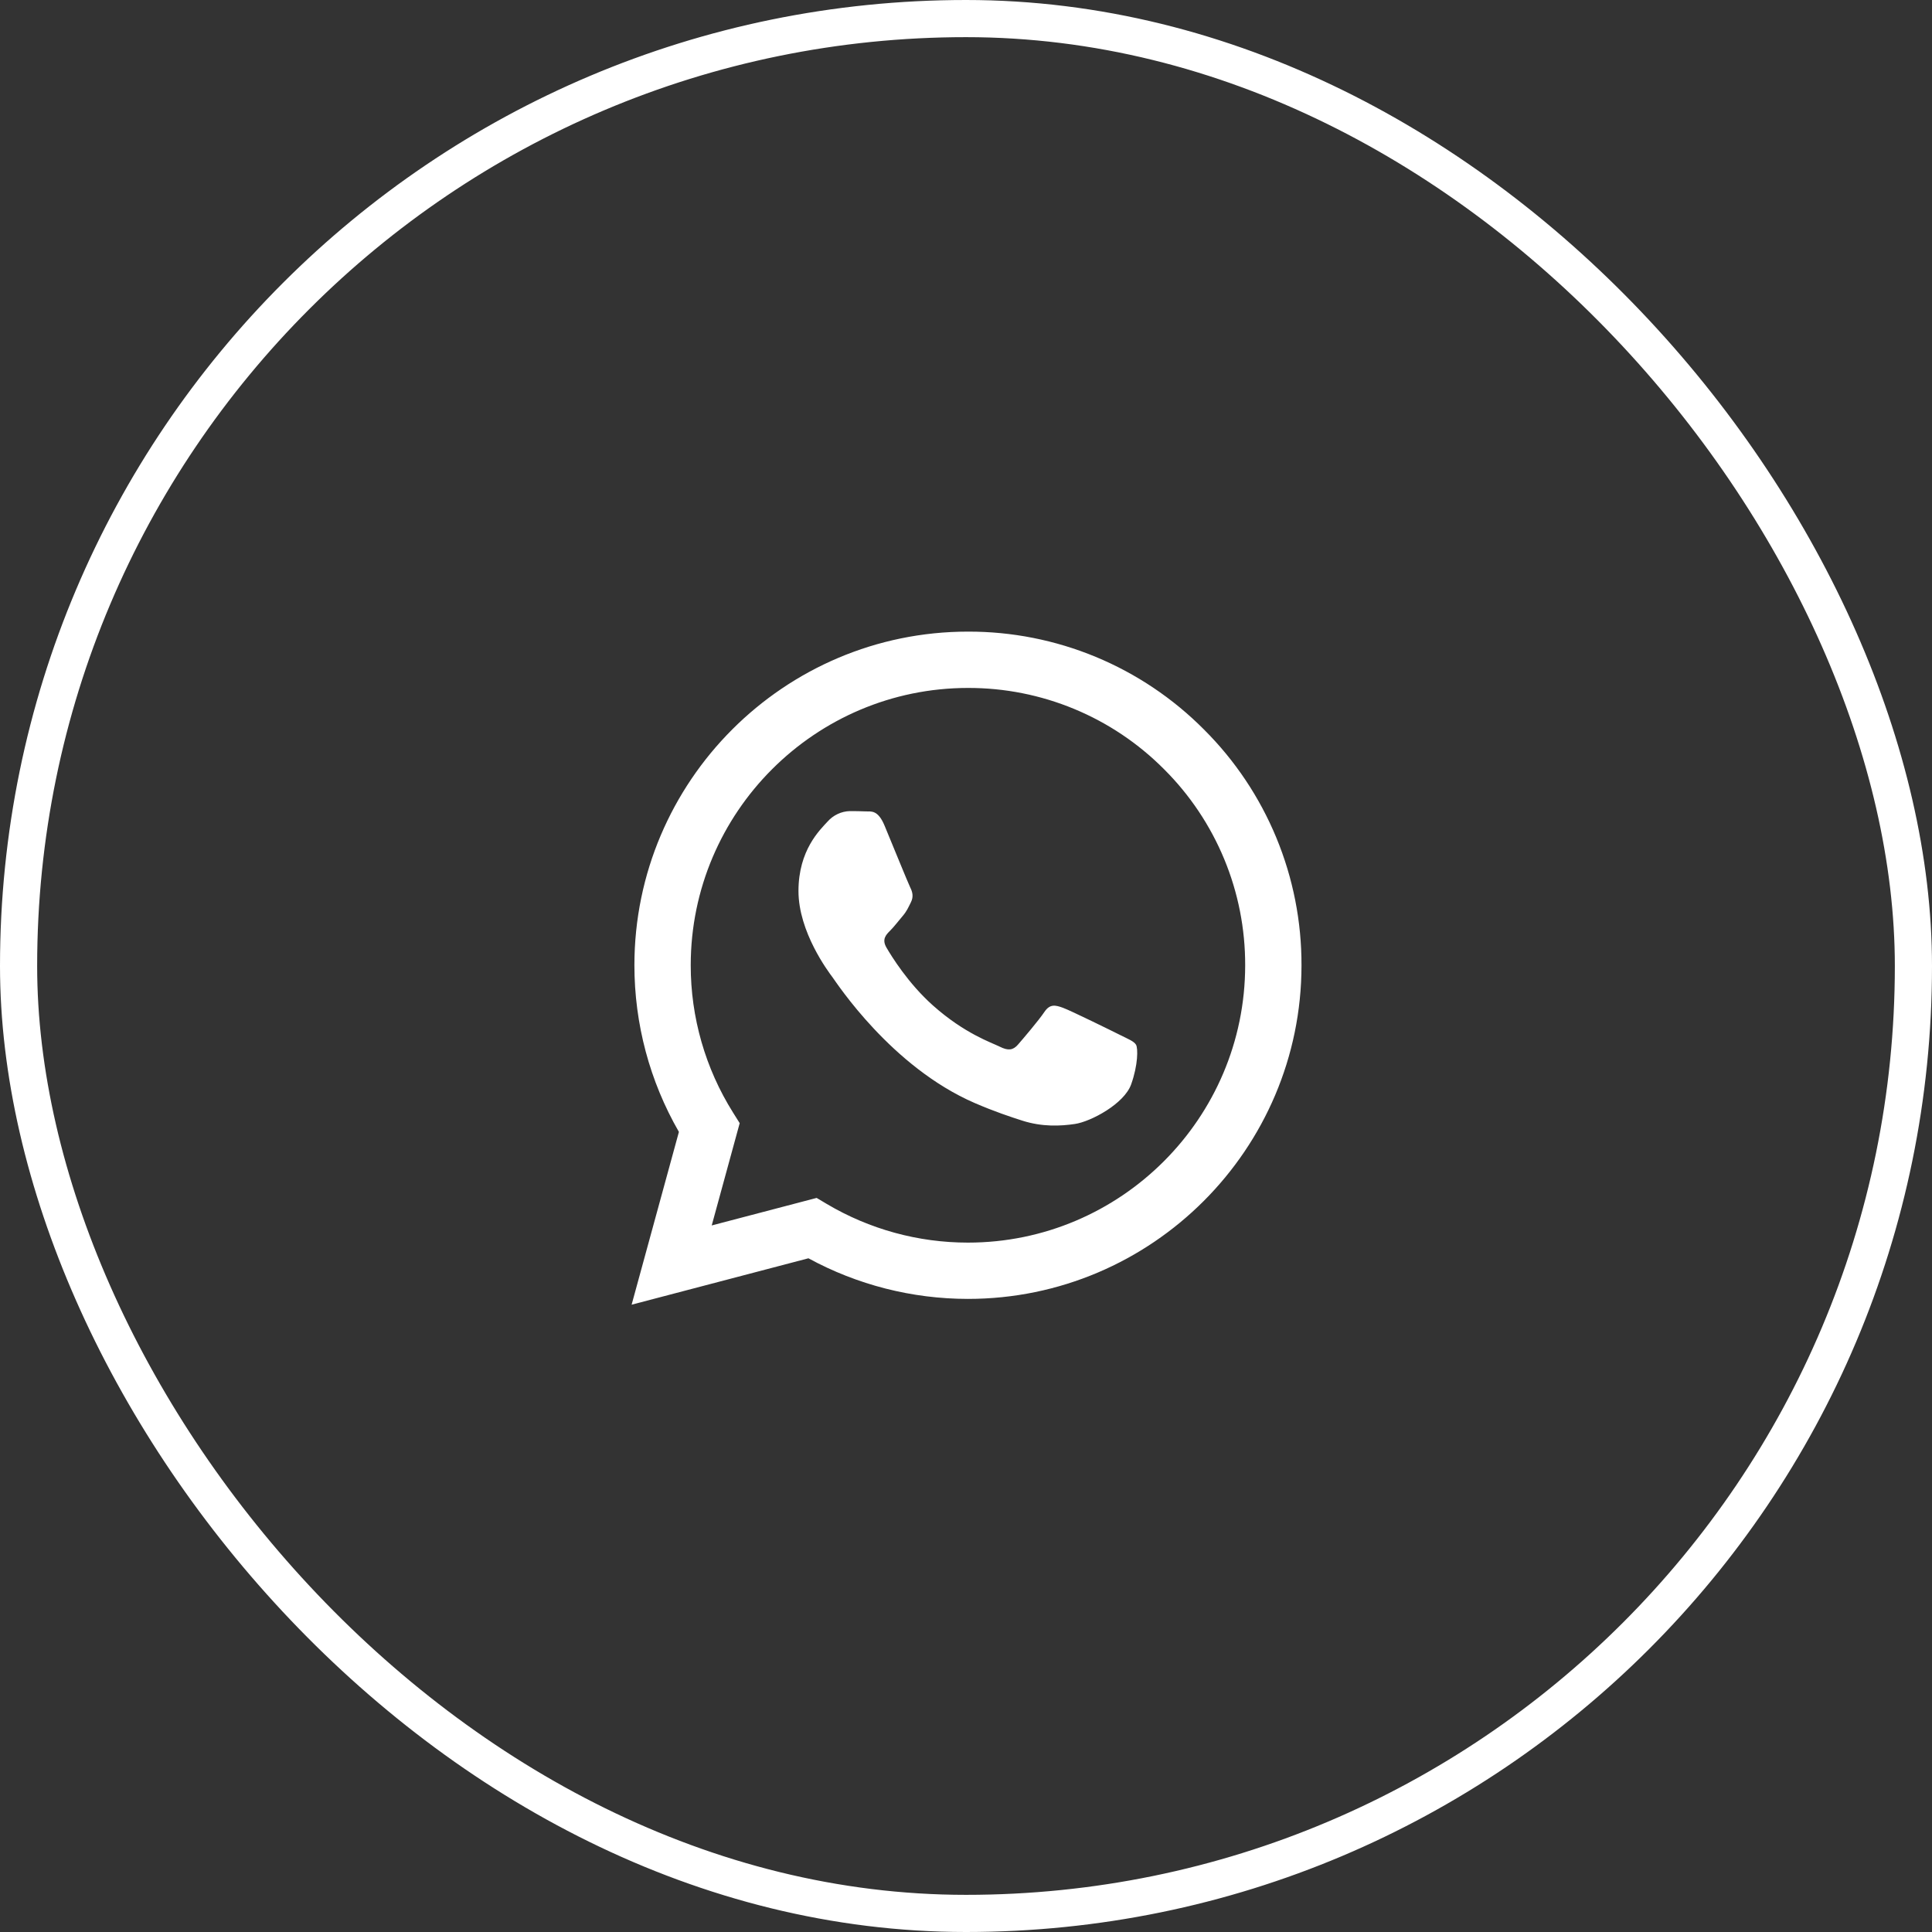 <svg width="52" height="52" viewBox="0 0 52 52" fill="none" xmlns="http://www.w3.org/2000/svg">
<rect x="0" y="0" width="52" height="52" fill="#333333" stroke="none"/>
<rect x="0.5" y="0.5" width="51" height="51" rx="25.5" stroke="white"/>
<path fill-rule="evenodd" clip-rule="evenodd" d="M32.403 19.633C31.571 18.796 30.582 18.132 29.492 17.68C28.402 17.228 27.233 16.997 26.053 17C21.105 17 17.077 21.027 17.075 25.977C17.075 27.559 17.488 29.103 18.273 30.465L17 35.116L21.759 33.867C23.075 34.584 24.55 34.959 26.049 34.96H26.053C31 34.96 35.028 30.933 35.03 25.983C35.033 24.803 34.803 23.635 34.352 22.545C33.901 21.455 33.239 20.465 32.403 19.633ZM26.053 33.445H26.05C24.713 33.445 23.402 33.086 22.252 32.404L21.98 32.242L19.156 32.983L19.909 30.23L19.732 29.948C18.985 28.759 18.589 27.382 18.591 25.977C18.593 21.863 21.94 18.516 26.056 18.516C27.036 18.514 28.007 18.706 28.913 19.082C29.818 19.457 30.64 20.009 31.331 20.704C32.026 21.396 32.576 22.219 32.951 23.125C33.326 24.031 33.517 25.003 33.514 25.983C33.512 30.097 30.165 33.445 26.053 33.445ZM30.146 27.856C29.921 27.743 28.819 27.201 28.613 27.126C28.408 27.051 28.259 27.014 28.109 27.238C27.959 27.462 27.529 27.967 27.398 28.117C27.267 28.267 27.136 28.285 26.912 28.173C26.688 28.061 25.965 27.824 25.108 27.06C24.441 26.465 23.991 25.731 23.86 25.506C23.729 25.281 23.846 25.16 23.959 25.048C24.06 24.948 24.183 24.786 24.295 24.655C24.407 24.524 24.444 24.431 24.519 24.281C24.594 24.131 24.557 24 24.5 23.888C24.444 23.775 23.995 22.671 23.808 22.222C23.627 21.787 23.442 21.845 23.304 21.839C23.161 21.833 23.018 21.831 22.875 21.831C22.761 21.834 22.649 21.86 22.546 21.909C22.443 21.957 22.351 22.026 22.276 22.111C22.07 22.336 21.491 22.878 21.491 23.982C21.491 25.086 22.295 26.153 22.407 26.303C22.519 26.453 23.989 28.718 26.239 29.69C26.775 29.921 27.193 30.059 27.518 30.163C28.055 30.334 28.544 30.309 28.931 30.252C29.362 30.188 30.258 29.71 30.445 29.186C30.632 28.662 30.632 28.213 30.576 28.119C30.52 28.025 30.369 27.968 30.146 27.856Z" fill="white"/>
</svg>
